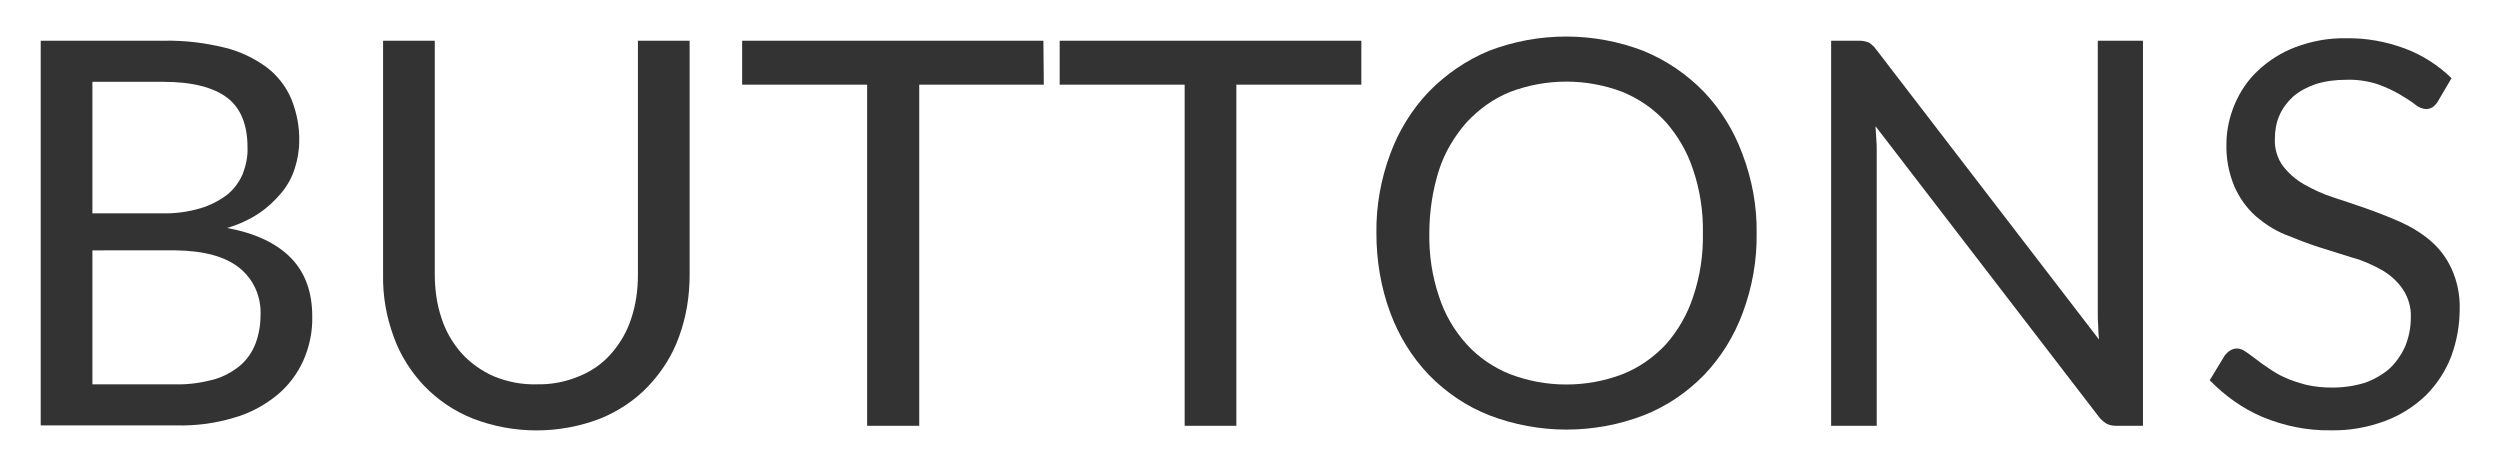 <?xml version="1.0" encoding="utf-8"?>
<!-- Generator: Adobe Illustrator 24.2.0, SVG Export Plug-In . SVG Version: 6.00 Build 0)  -->
<svg version="1.1" id="Layer_1" xmlns="http://www.w3.org/2000/svg" xmlns:xlink="http://www.w3.org/1999/xlink" x="0px" y="0px"
	 viewBox="0 0 614.1 114.7" style="enable-background:new 0 0 614.1 114.7;" xml:space="preserve">
<style type="text/css">
	.st0{fill:#333333;stroke:#000000;stroke-width:1.000000e-02;stroke-miterlimit:10;}
</style>
<g>
	<path class="st0" d="M40.2,10c5.1-0.1,10.1,0.5,15,1.7c3.7,0.9,7.3,2.6,10.4,4.9c2.6,2,4.7,4.7,6,7.8c1.3,3.3,2,6.8,1.9,10.3
		c0,2.3-0.4,4.5-1.1,6.7c-0.7,2.2-1.8,4.2-3.3,6c-1.6,1.9-3.4,3.6-5.5,5c-2.4,1.6-5.1,2.8-7.8,3.6c7,1.3,12.2,3.8,15.7,7.4
		s5.2,8.4,5.2,14.3c0.1,3.8-0.7,7.5-2.2,10.9c-1.5,3.3-3.7,6.2-6.5,8.5c-3.1,2.5-6.6,4.4-10.5,5.5c-4.6,1.4-9.3,2-14.1,1.9H10V10
		H40.2z M22.7,20.1v32.3h16.9c3.2,0.1,6.4-0.3,9.5-1.2c2.4-0.7,4.6-1.8,6.6-3.3c1.7-1.3,3-3.1,3.9-5.1c0.8-2.1,1.3-4.3,1.2-6.6
		c0-5.6-1.7-9.7-5-12.2s-8.5-3.9-15.6-3.9H22.7z M43.2,94.4c3.2,0.1,6.4-0.4,9.4-1.2c2.4-0.7,4.6-1.9,6.5-3.5
		c1.7-1.5,2.9-3.3,3.7-5.4c0.8-2.2,1.2-4.5,1.2-6.9c0.2-4.5-1.7-8.8-5.2-11.6c-3.5-2.8-8.7-4.2-15.6-4.3H22.7v32.9H43.2z"/>
	<path class="st0" d="M131.8,94.4c3.6,0.1,7.2-0.6,10.5-2c3-1.2,5.7-3.1,7.8-5.5c2.2-2.5,3.9-5.4,4.9-8.5c1.2-3.5,1.7-7.2,1.7-10.9
		V10h12.7v57.5c0,5.2-0.8,10.3-2.6,15.2c-1.6,4.5-4.2,8.6-7.5,12.1c-3.3,3.5-7.4,6.2-11.8,8c-10.1,3.9-21.3,3.9-31.4,0
		c-4.5-1.8-8.5-4.5-11.9-8c-3.3-3.5-5.9-7.6-7.5-12.1c-1.8-4.9-2.7-10-2.6-15.2V10h12.7v57.4c0,3.7,0.5,7.4,1.7,10.9
		c1,3.1,2.7,6,4.9,8.5c2.2,2.4,4.9,4.3,7.8,5.6C124.6,93.8,128.2,94.5,131.8,94.4z"/>
	<path class="st0" d="M256.4,20.8h-30.6v83.8H213V20.8h-30.7V10h74L256.4,20.8z"/>
	<path class="st0" d="M334.3,20.8h-30.6v83.8H291V20.8h-30.7V10h74.1V20.8z"/>
	<path class="st0" d="M431.5,57.3c0.1,6.7-1.1,13.3-3.4,19.5c-2.1,5.7-5.3,10.9-9.5,15.3c-4.2,4.3-9.2,7.7-14.8,9.9
		c-12.2,4.7-25.8,4.7-38,0c-5.6-2.2-10.6-5.6-14.8-9.9c-4.2-4.4-7.4-9.6-9.5-15.3c-2.3-6.2-3.4-12.8-3.4-19.5
		c-0.1-6.7,1.1-13.3,3.4-19.5c2.1-5.7,5.3-10.9,9.5-15.3c4.2-4.3,9.2-7.7,14.7-10c12.2-4.7,25.8-4.7,38,0c5.6,2.3,10.6,5.7,14.8,10
		c4.2,4.4,7.4,9.6,9.5,15.3C430.4,44.1,431.6,50.7,431.5,57.3z M418.3,57.3c0.1-5.3-0.7-10.6-2.4-15.6c-1.4-4.3-3.7-8.3-6.7-11.7
		c-2.9-3.2-6.5-5.7-10.6-7.4c-8.9-3.4-18.8-3.4-27.7,0c-4,1.6-7.6,4.2-10.6,7.4c-3,3.4-5.4,7.4-6.8,11.7c-1.6,5-2.4,10.3-2.4,15.6
		c-0.1,5.3,0.7,10.6,2.4,15.6c1.4,4.3,3.7,8.3,6.8,11.7c2.9,3.2,6.6,5.7,10.6,7.3c8.9,3.4,18.8,3.4,27.7,0c4-1.6,7.6-4.1,10.6-7.3
		c3-3.4,5.3-7.4,6.7-11.7C417.6,67.9,418.4,62.6,418.3,57.3z"/>
	<path class="st0" d="M526.4,10v94.6H520c-0.9,0-1.7-0.1-2.5-0.5c-0.8-0.5-1.5-1.1-2-1.8L460.7,31c0.1,1.1,0.1,2.2,0.2,3.2
		s0.1,2,0.1,3v67.4h-11.2V10h6.6c0.5,0,1,0,1.5,0.1c0.4,0.1,0.7,0.2,1.1,0.3c0.3,0.2,0.6,0.4,0.9,0.7c0.4,0.3,0.7,0.7,1,1.1
		l54.7,71.2c-0.1-1.2-0.2-2.3-0.2-3.3c-0.1-1.1-0.1-2.1-0.1-3.1V10L526.4,10z"/>
	<path class="st0" d="M598.9,24.8c-0.3,0.6-0.8,1.1-1.3,1.5c-0.5,0.3-1.1,0.5-1.7,0.5c-1-0.1-1.9-0.5-2.6-1.1
		c-1-0.8-2.3-1.6-3.8-2.5c-1.7-1-3.5-1.8-5.4-2.5c-2.5-0.8-5.1-1.2-7.8-1.1c-2.6,0-5.1,0.3-7.6,1.1c-2,0.7-3.9,1.7-5.5,3.1
		c-1.4,1.3-2.6,2.9-3.3,4.6c-0.8,1.8-1.1,3.8-1.1,5.8c-0.1,2.3,0.6,4.7,2,6.6c1.4,1.8,3.1,3.3,5.2,4.5c2.3,1.3,4.7,2.4,7.2,3.2
		c2.7,0.9,5.5,1.8,8.3,2.8s5.6,2.1,8.3,3.3c2.6,1.2,5.1,2.7,7.3,4.6c2.2,1.9,3.9,4.2,5.1,6.8c1.4,3.1,2.1,6.5,2,9.9
		c0,4-0.7,7.9-2.1,11.7c-1.4,3.6-3.5,6.8-6.2,9.5c-2.9,2.8-6.3,4.9-10,6.3c-4.3,1.6-8.8,2.4-13.4,2.3c-5.8,0.1-11.5-1.1-16.8-3.3
		c-4.9-2.1-9.2-5.2-12.9-9l3.7-6.1c0.4-0.5,0.8-0.9,1.3-1.2c0.5-0.3,1.1-0.5,1.7-0.5c0.7,0,1.4,0.3,2,0.7c0.7,0.5,1.5,1,2.5,1.8
		s2,1.5,3.2,2.3c1.3,0.9,2.6,1.7,4,2.3c1.7,0.8,3.4,1.3,5.2,1.8c2.1,0.5,4.3,0.7,6.5,0.7c2.8,0,5.5-0.4,8.1-1.2c2.2-0.8,4.3-2,6-3.5
		c1.6-1.5,2.9-3.4,3.8-5.4c0.9-2.2,1.4-4.6,1.4-7.1c0.1-2.5-0.6-4.9-2-7c-1.3-1.9-3.1-3.5-5-4.6c-2.3-1.3-4.7-2.4-7.3-3.1l-8.3-2.6
		c-2.8-0.9-5.6-2-8.3-3.1c-2.7-1.1-5.1-2.7-7.3-4.6c-2.2-2-3.9-4.4-5.1-7.1c-1.4-3.3-2.1-6.9-2-10.5c0-3.3,0.7-6.6,2-9.7
		c1.3-3.1,3.2-6,5.7-8.3c2.6-2.5,5.8-4.5,9.2-5.8c4-1.5,8.2-2.3,12.5-2.2c4.9-0.1,9.8,0.8,14.4,2.5c4.3,1.6,8.2,4.1,11.5,7.3
		L598.9,24.8z"/>
</g>
</svg>
